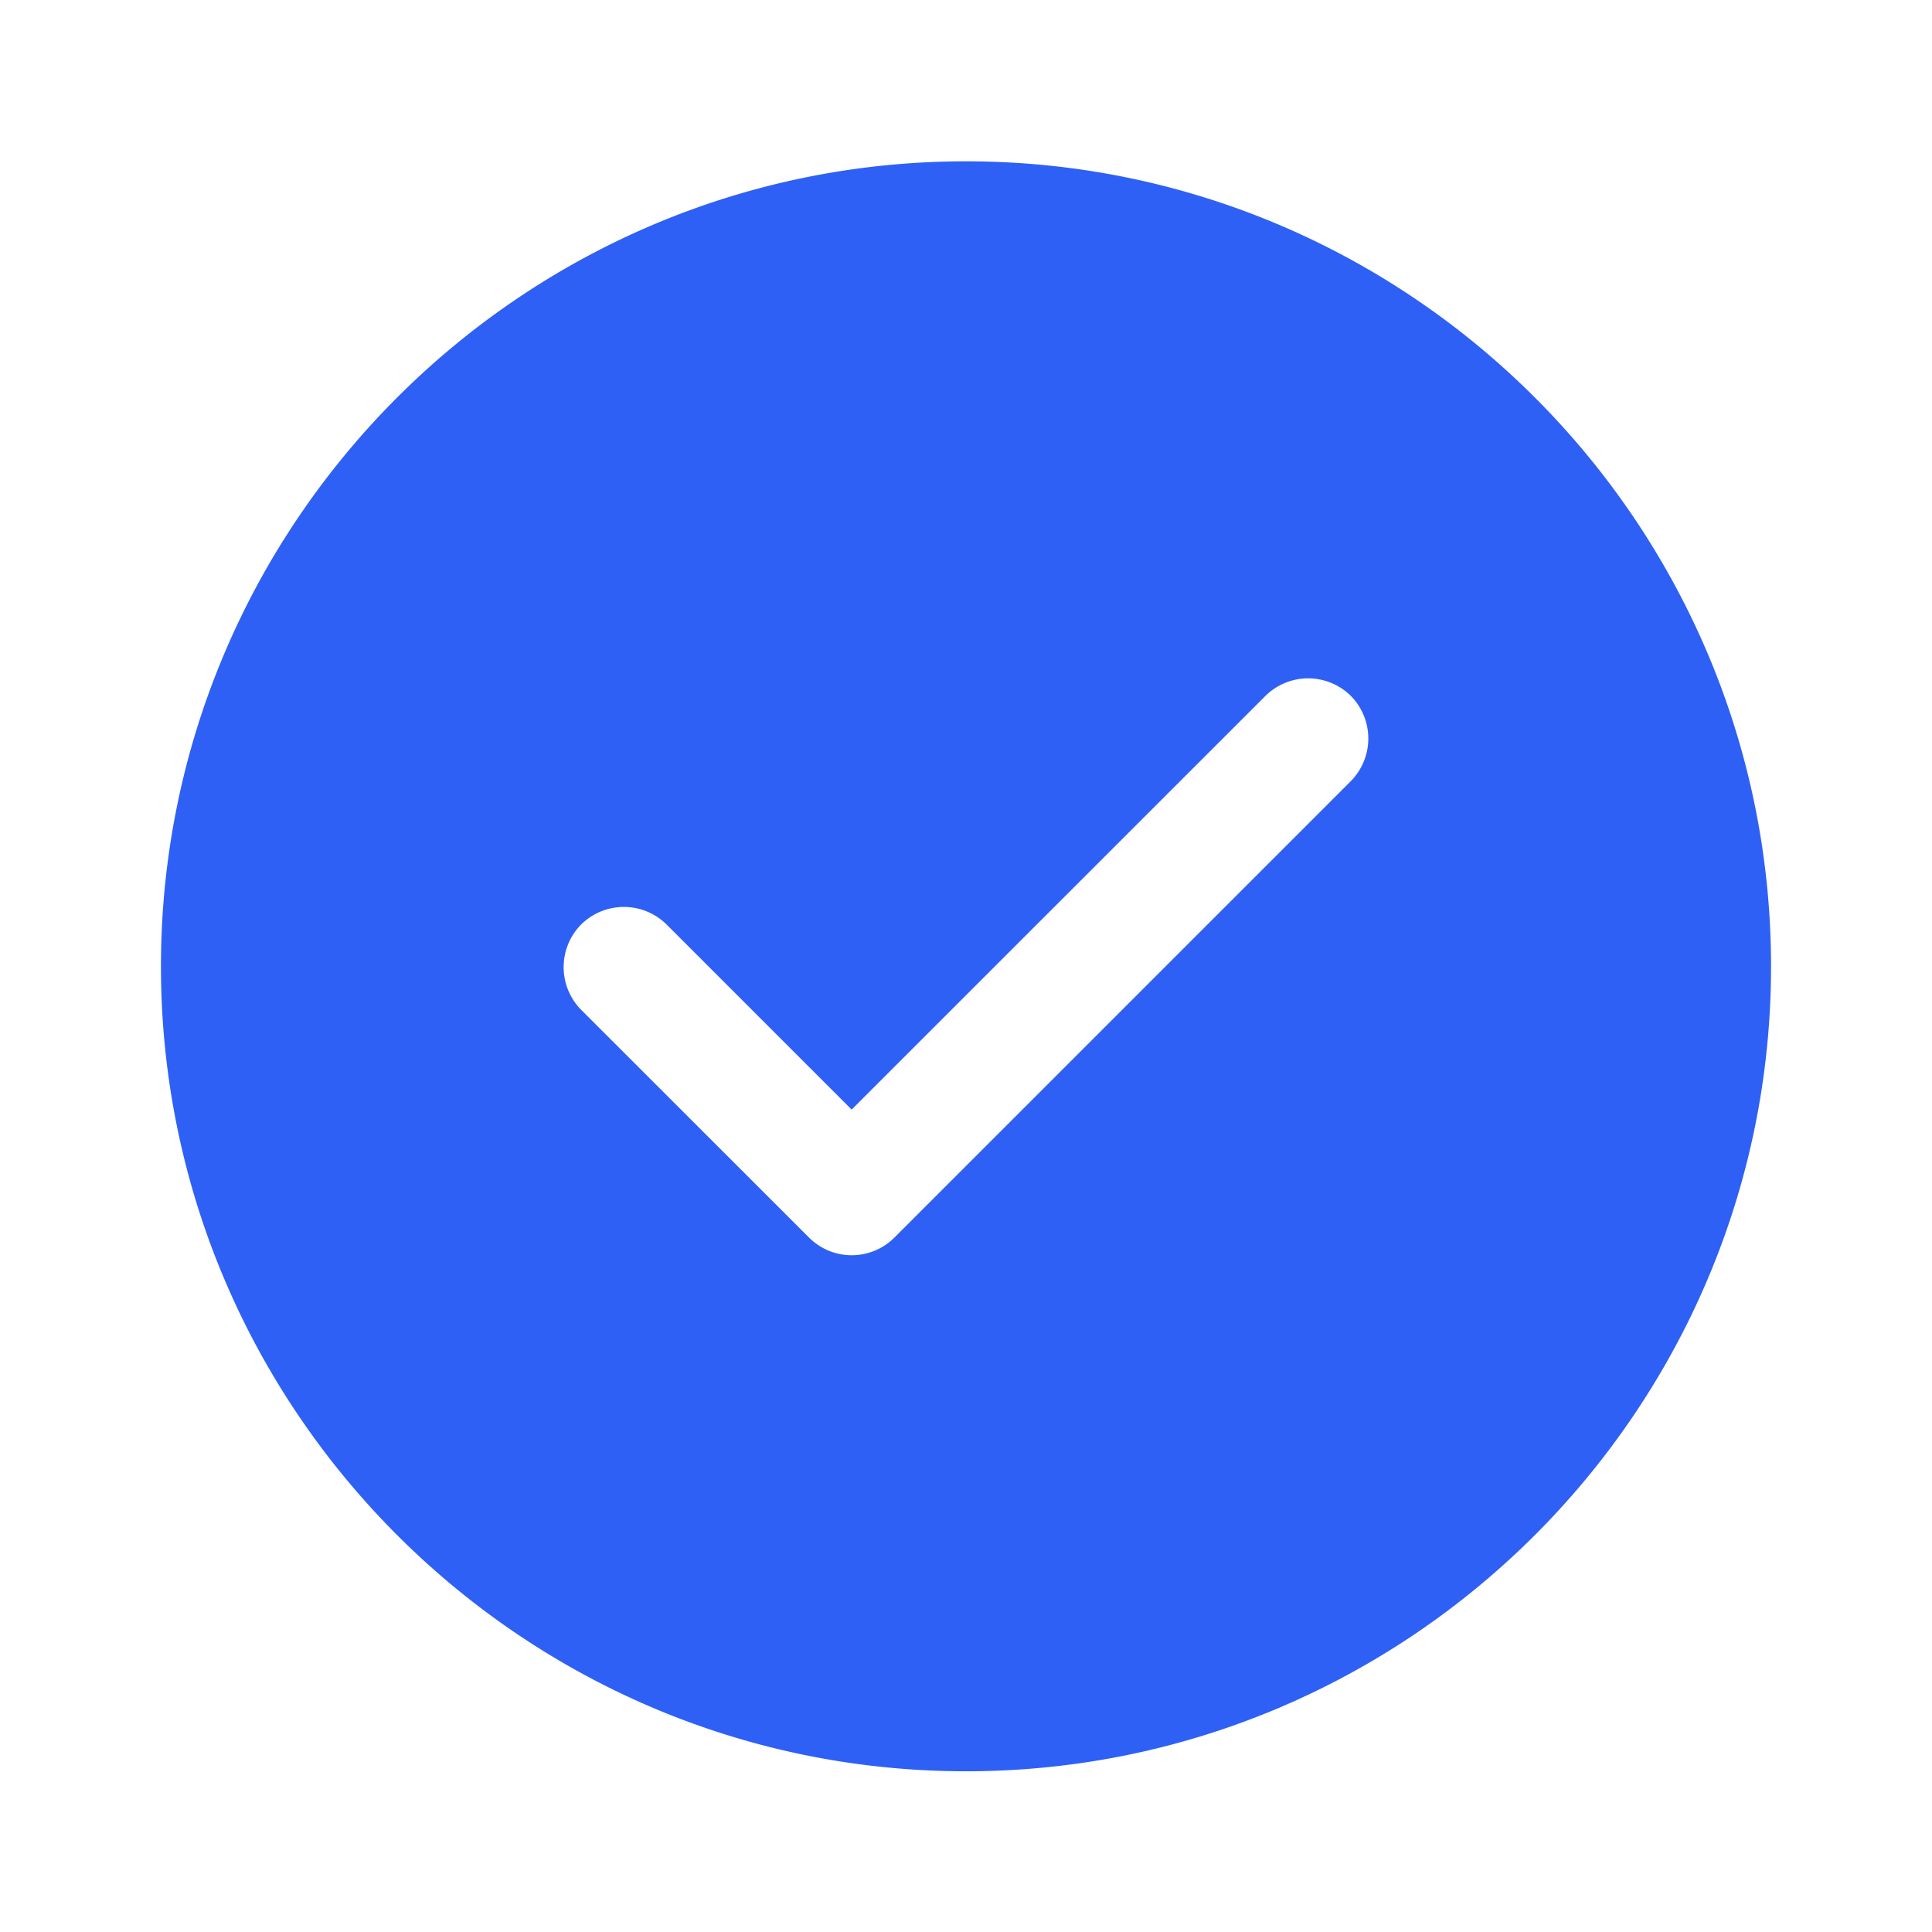 <svg width="16" height="16" viewBox="0 0 16 16" fill="none" xmlns="http://www.w3.org/2000/svg">
    <path d="M8 1.336c-3.673 0-6.667 2.993-6.667 6.667 0 3.673 2.994 6.666 6.667 6.666 3.673 0 6.667-2.993 6.667-6.666 0-3.674-2.994-6.667-6.667-6.667zm3.187 5.133-3.78 3.78a.5.5 0 0 1-.707 0L4.813 8.363a.503.503 0 0 1 0-.707.503.503 0 0 1 .707 0l1.533 1.533 3.427-3.426a.503.503 0 0 1 .707 0 .503.503 0 0 1 0 .706z" fill="#2E60F6"/>
</svg>
